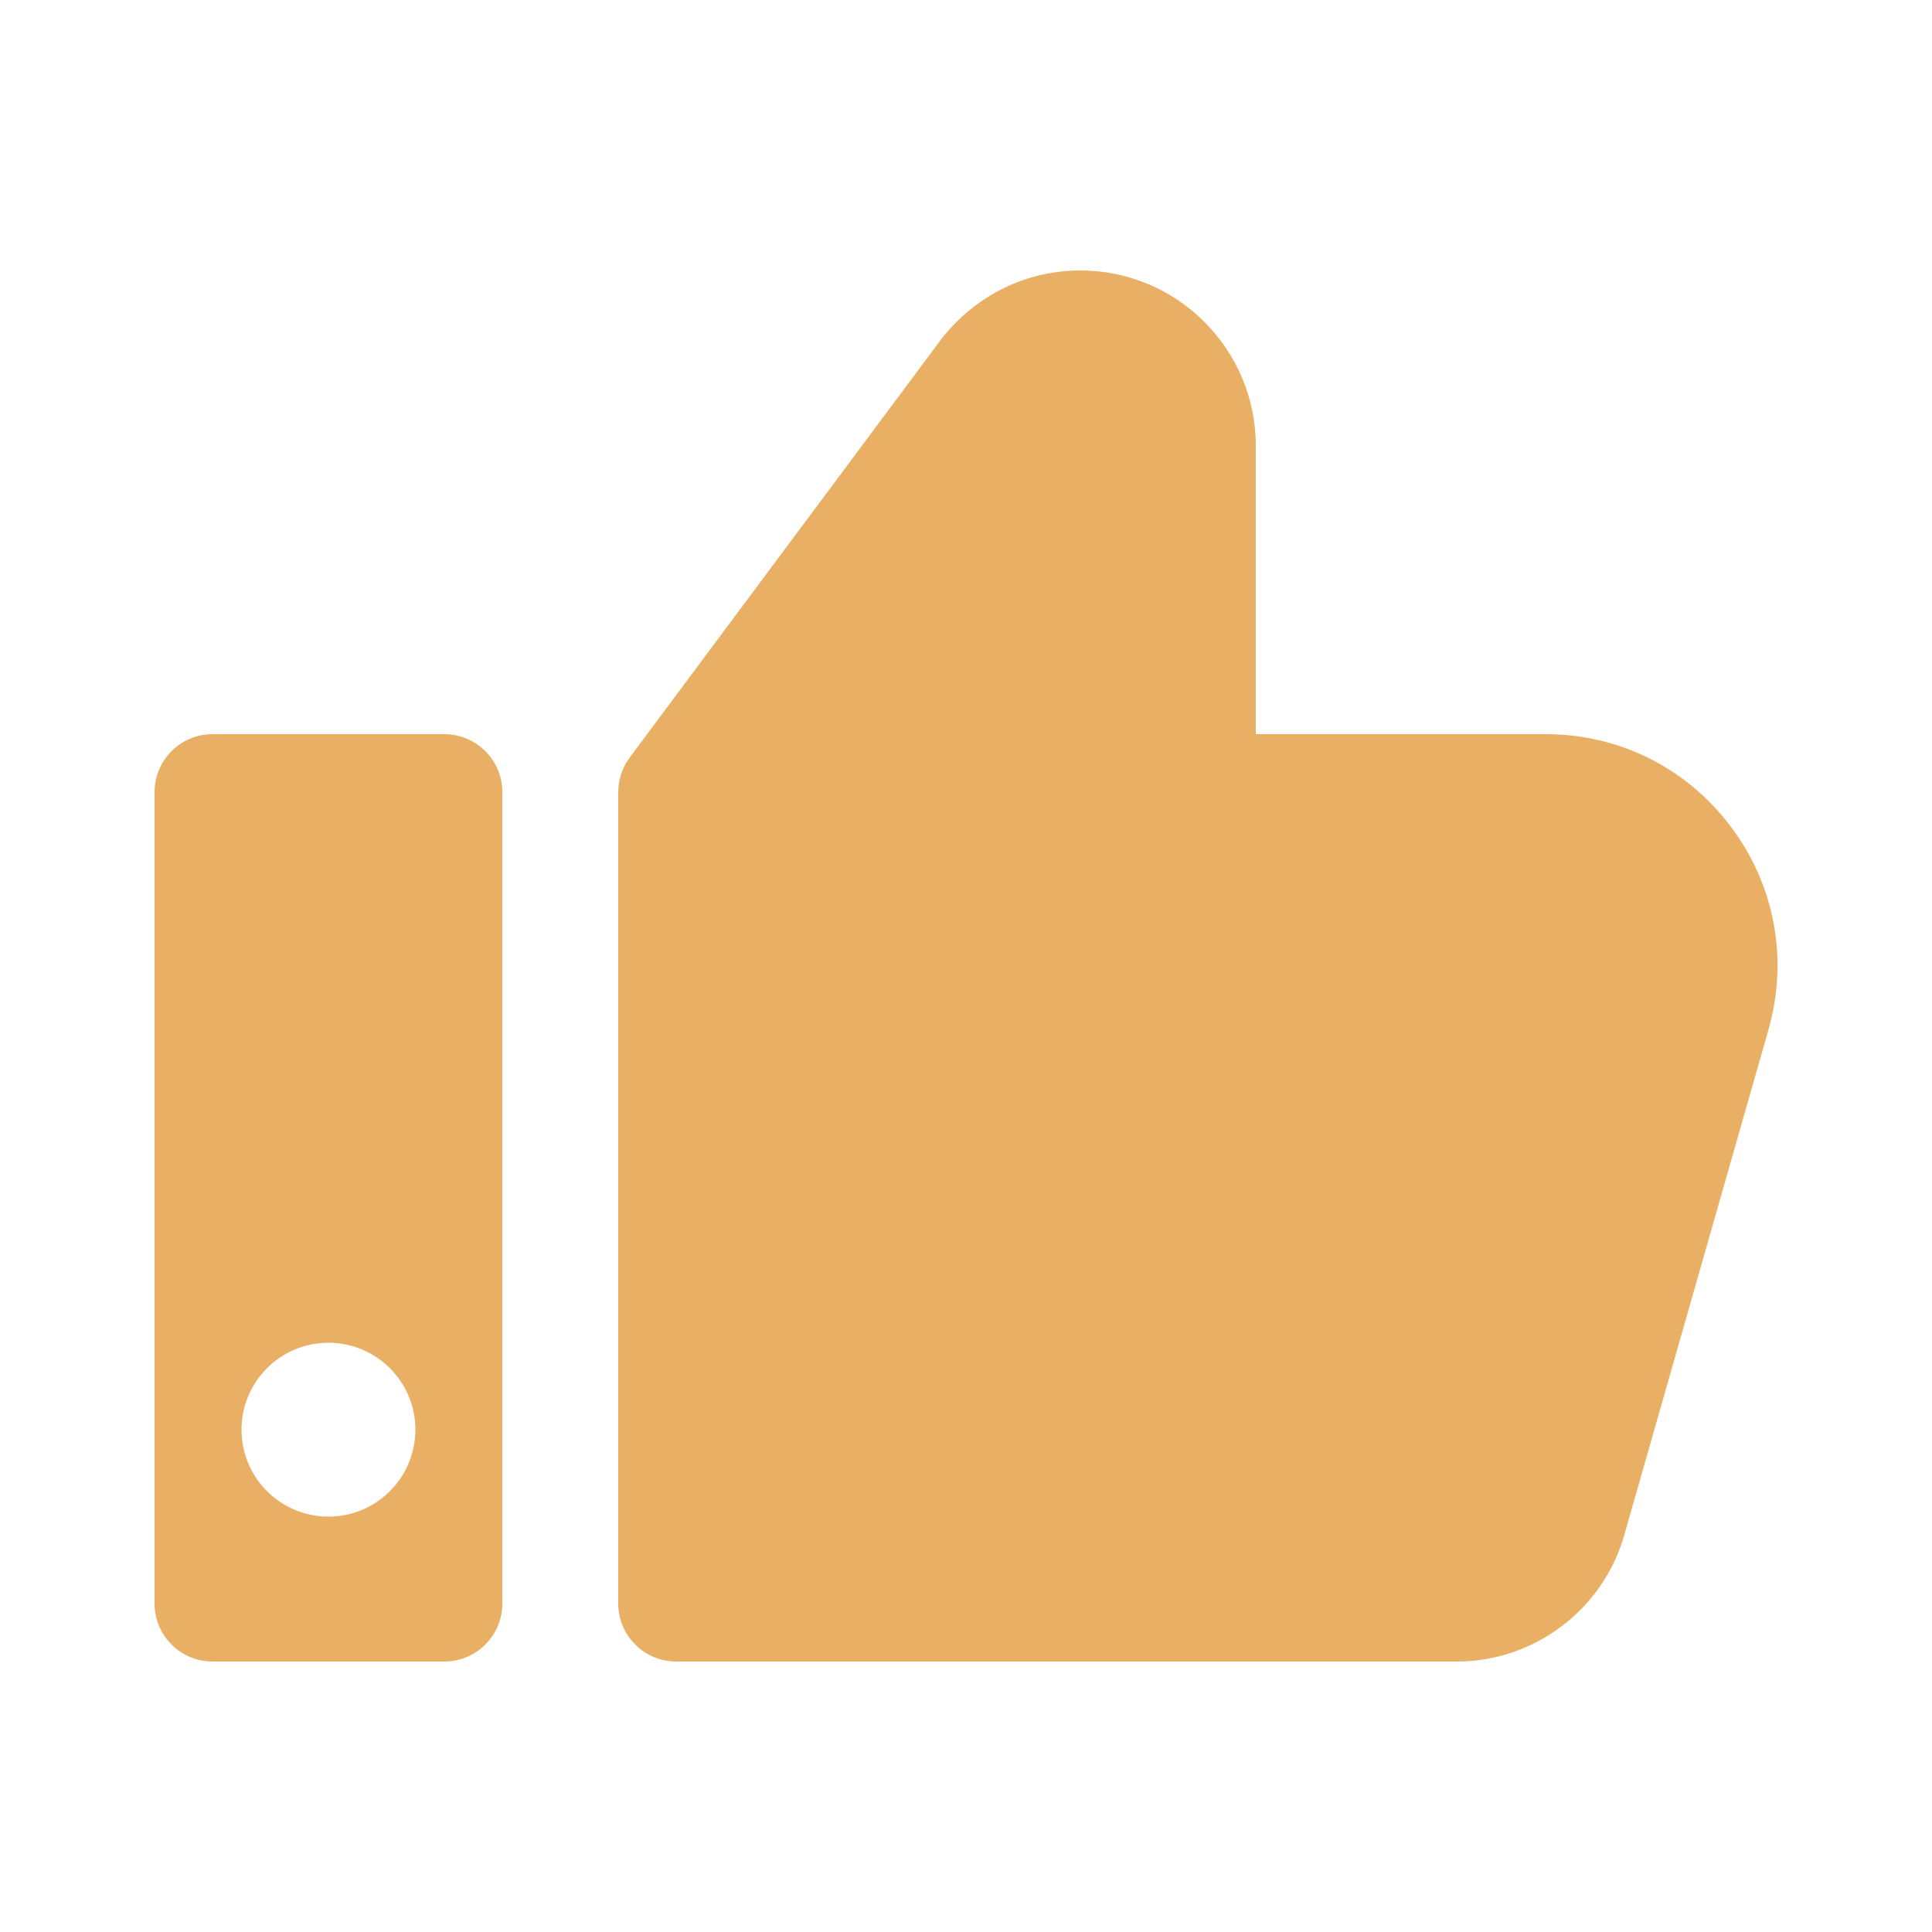 <?xml version="1.0" encoding="UTF-8"?>
<svg fill="#E9B065" width="100pt" height="100pt" version="1.1" viewBox="0 0 100 100" xmlns="http://www.w3.org/2000/svg">
 <g>
  <path d="m91.535 53.297-7.469 26.176c-1.098 3.844-4.656 6.527-8.648 6.527h-40.418c-1.656 0-3-1.344-3-3v-42c0-0.645 0.207-1.273 0.594-1.793l16.176-21.719c1.797-2.246 4.379-3.488 7.152-3.488 5.008 0 9.078 4.07 9.078 9.078v14.922h15.008c3.793 0 7.281 1.738 9.566 4.769 2.289 3.031 3.004 6.871 1.961 10.527z"/>
  <path d="m23 38h-12c-1.656 0-3 1.344-3 3v42c0 1.656 1.344 3 3 3h12c1.656 0 3-1.344 3-3v-42c0-1.656-1.344-3-3-3zm-6 40.5c-2.484 0-4.5-2.016-4.5-4.5s2.016-4.5 4.5-4.5 4.5 2.016 4.5 4.5-2.016 4.5-4.5 4.5z"/>
 </g>
</svg>
